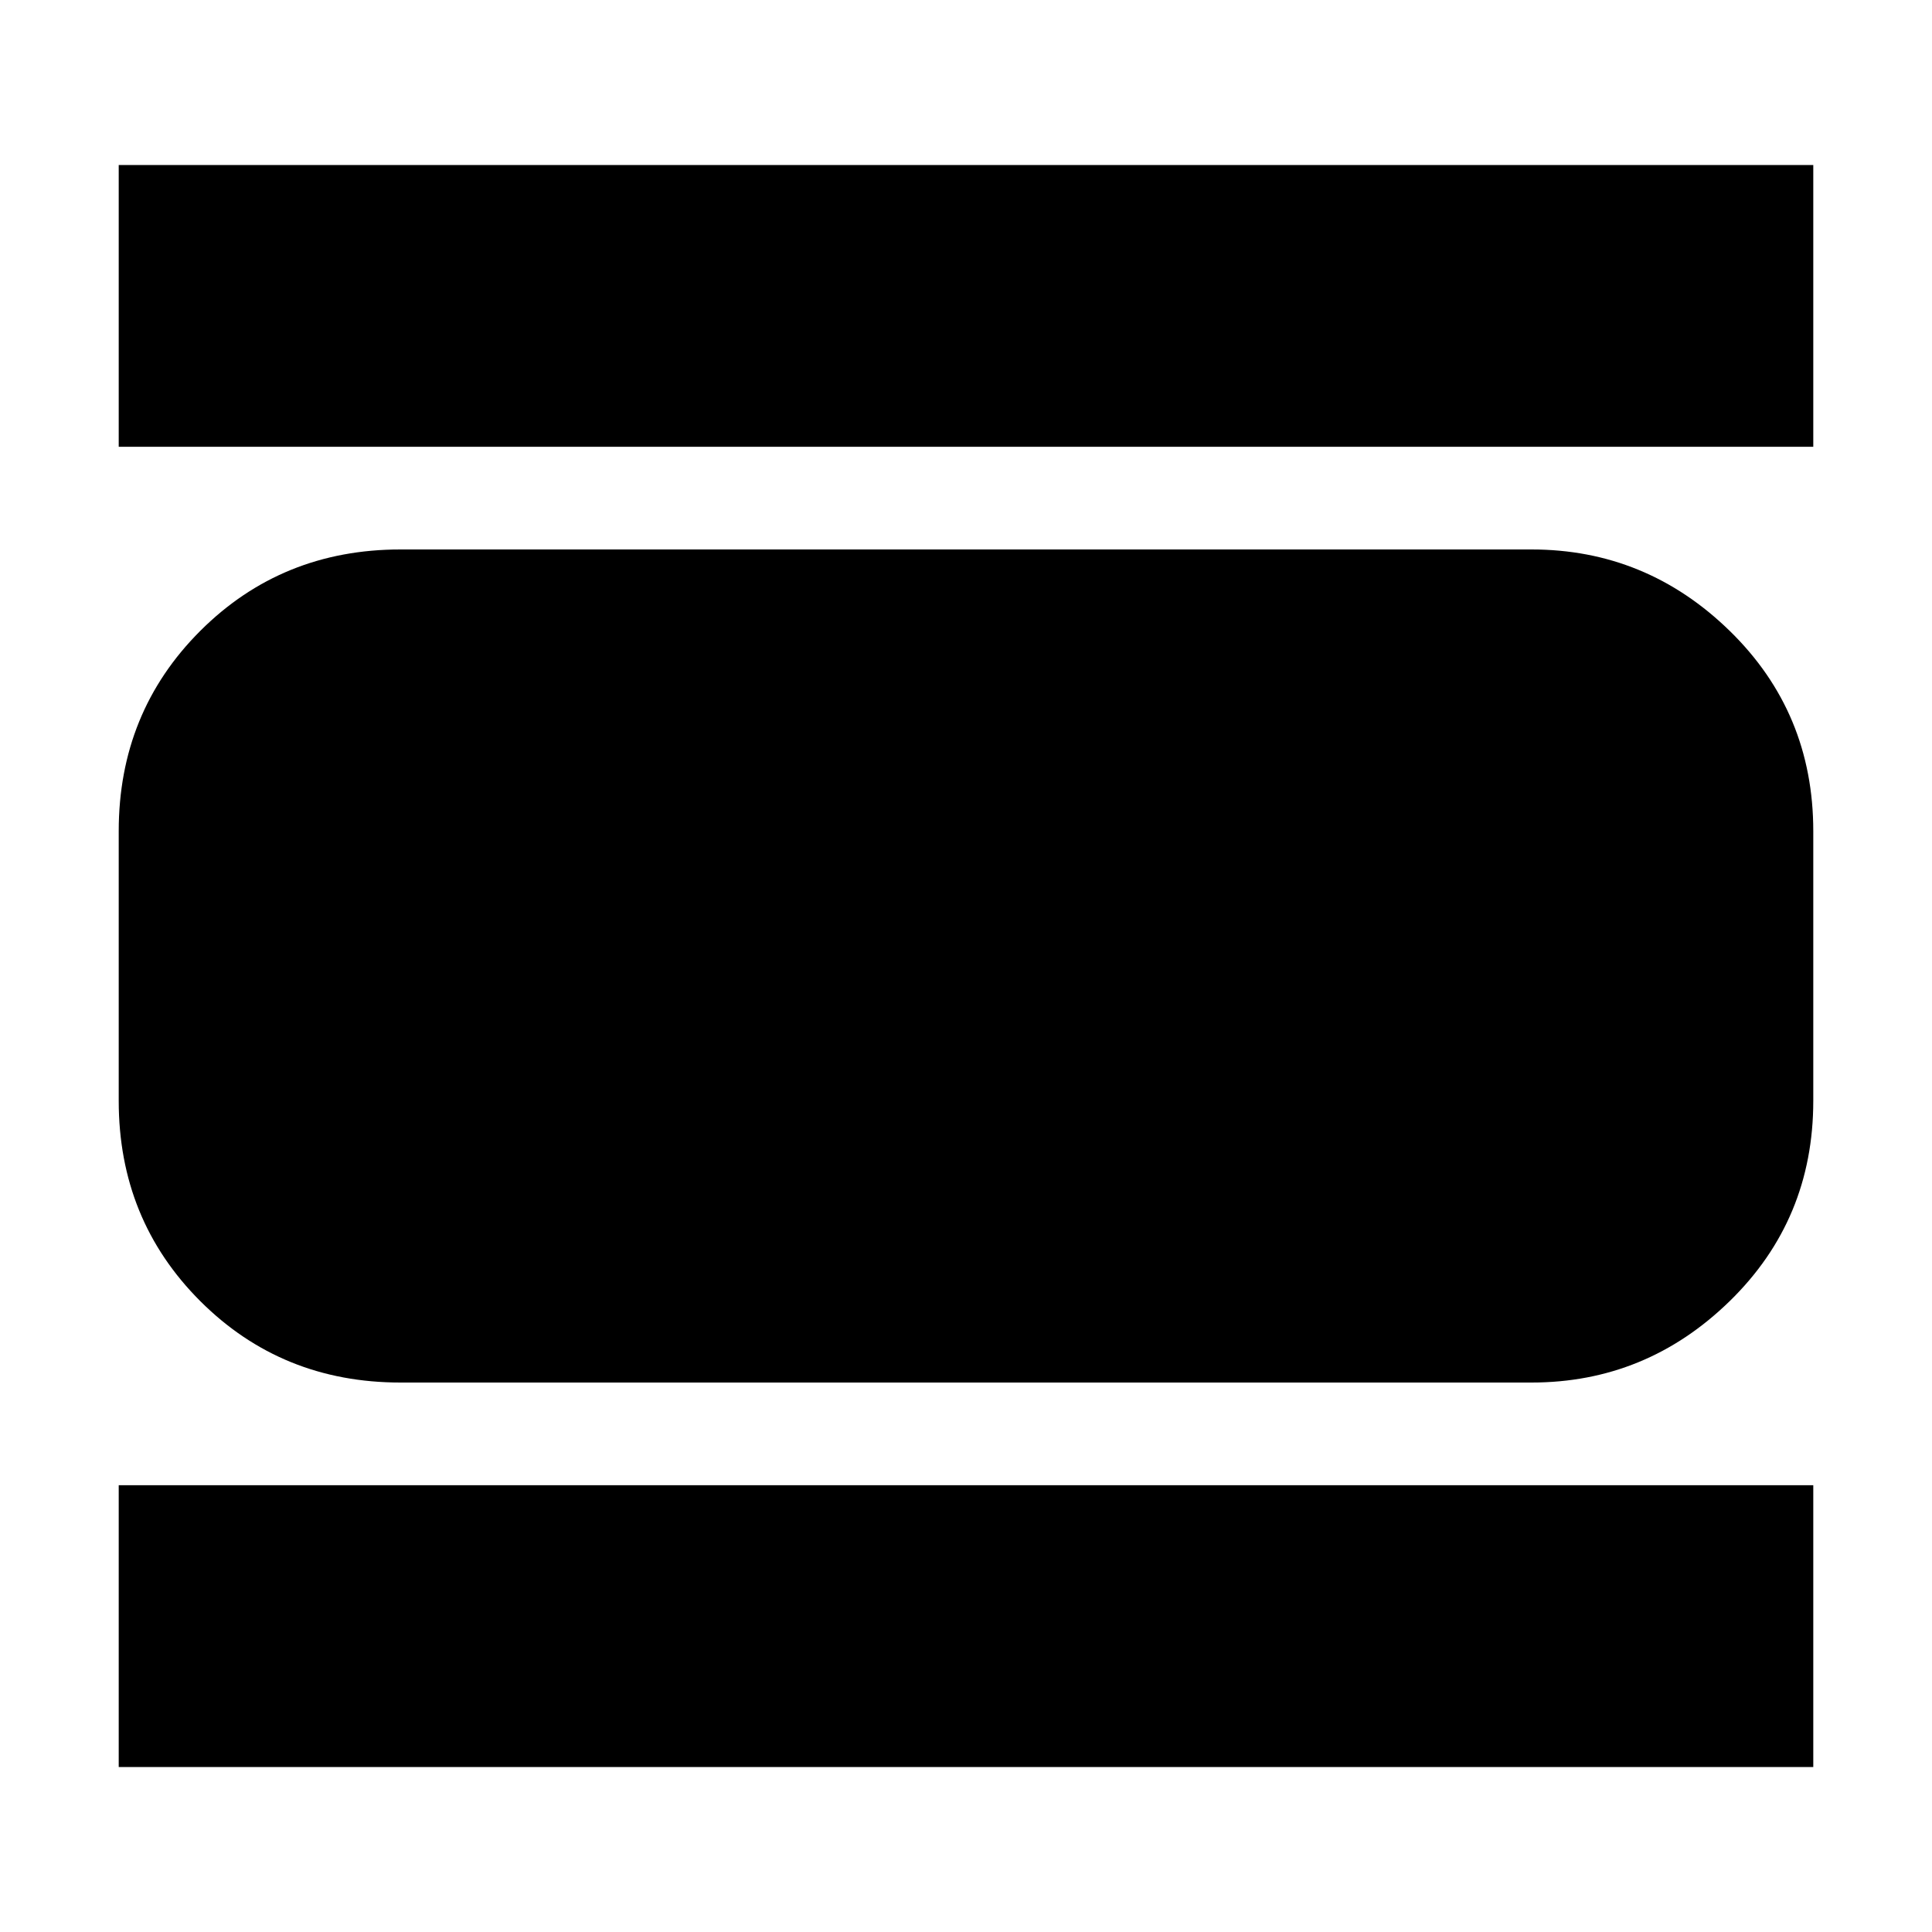 <svg xmlns="http://www.w3.org/2000/svg" height="20" width="20"><path d="M1.229 4.625V1.708h17.542v2.917Zm2.917 9.687q-1.229 0-2.073-.843-.844-.844-.844-2.073V8.604q0-1.229.844-2.073.844-.843 2.073-.843h11.708q1.188 0 2.052.843.865.844.865 2.073v2.792q0 1.229-.865 2.073-.864.843-2.052.843Zm-2.917 3.98v-2.917h17.542v2.917Z"/></svg>